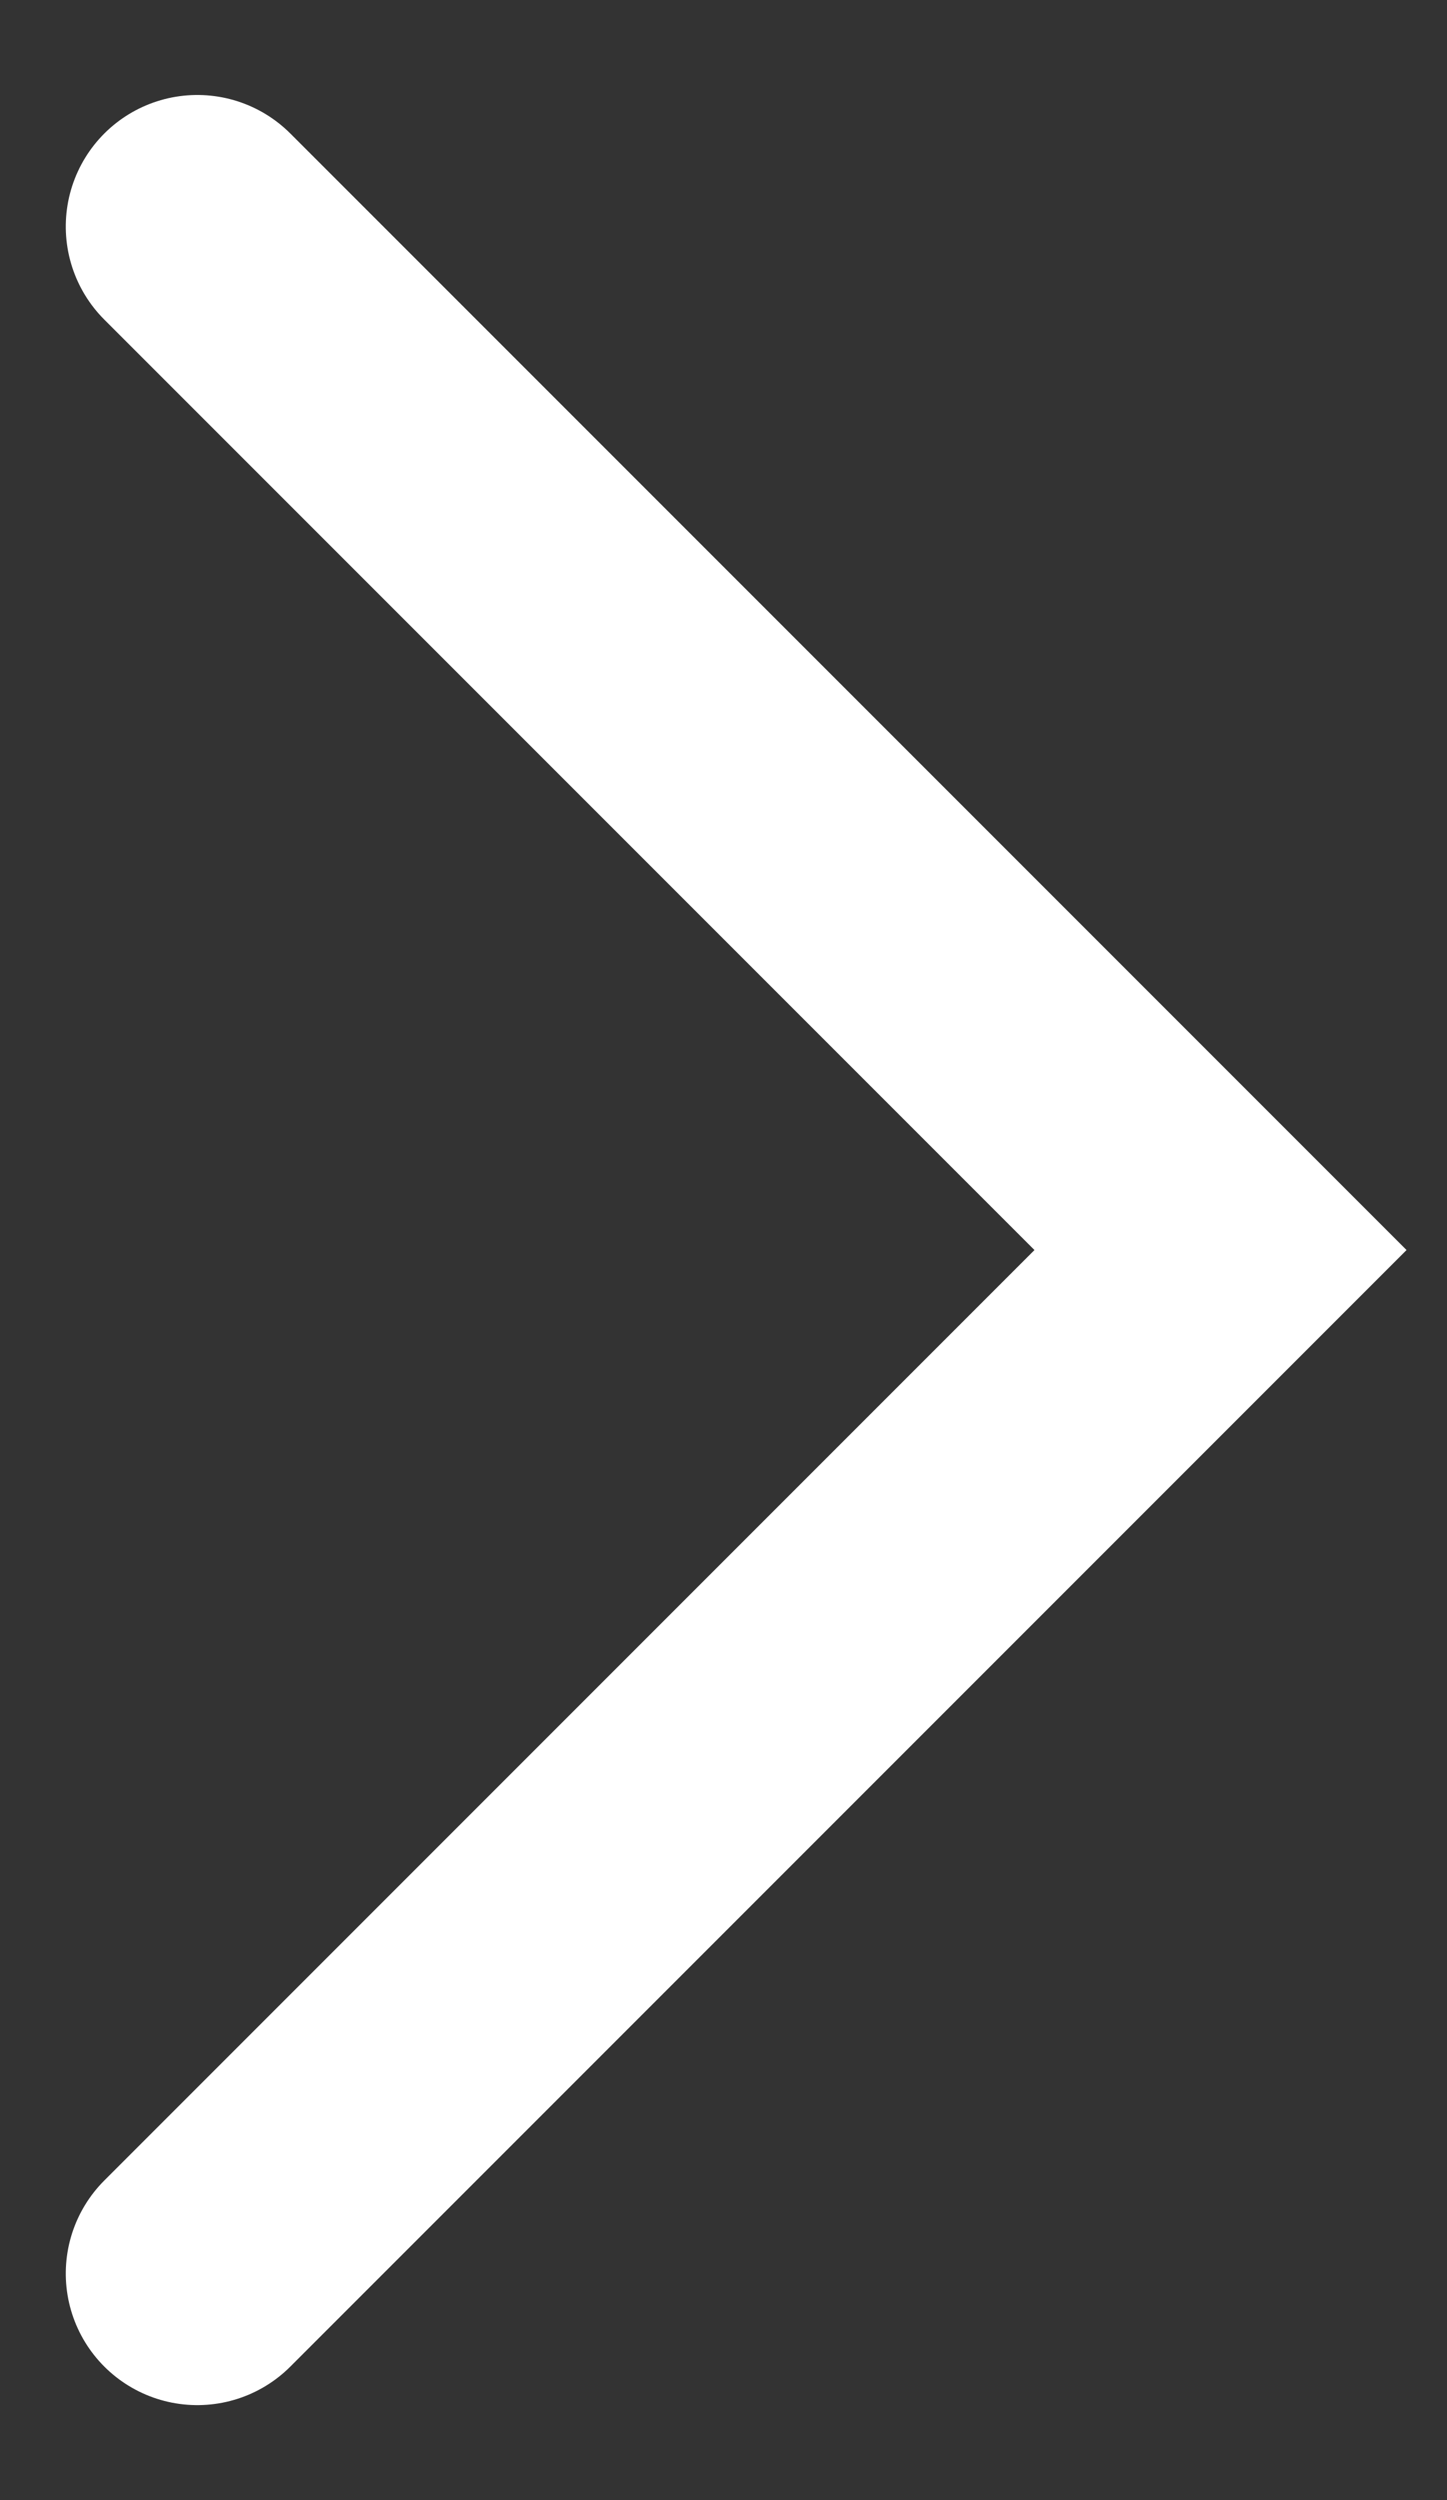<?xml version="1.0" encoding="UTF-8"?>
<svg width="11px" height="19px" viewBox="0 0 11 19" version="1.1" xmlns="http://www.w3.org/2000/svg" xmlns:xlink="http://www.w3.org/1999/xlink">
    <rect x="0" y="0" width="11" height="19" fill="#333333" stroke="none"/>
    <!-- Generator: Sketch 41.2 (35397) - http://www.bohemiancoding.com/sketch -->
    <title>Rectangle 8</title>
    <desc>Created with Sketch.</desc>
    <defs></defs>
    <g id="Page-1" stroke="none" stroke-width="1" fill="none" fill-rule="evenodd" stroke-linecap="round">
        <g id="MOLLISLUX-main" transform="translate(-770, -1042)" stroke-width="2" stroke="#FFFFFF">
            <g id="Group-5" transform="translate(572, 865)">
                <g id="Group-4" transform="translate(32, 175)">
                    <polyline id="Rectangle-8" transform="translate(167.5, 11.5) rotate(-315) translate(-167.5, -11.5) " points="162 6 173 6 173 17"></polyline>
                </g>
            </g>
        </g>
    </g>
</svg>